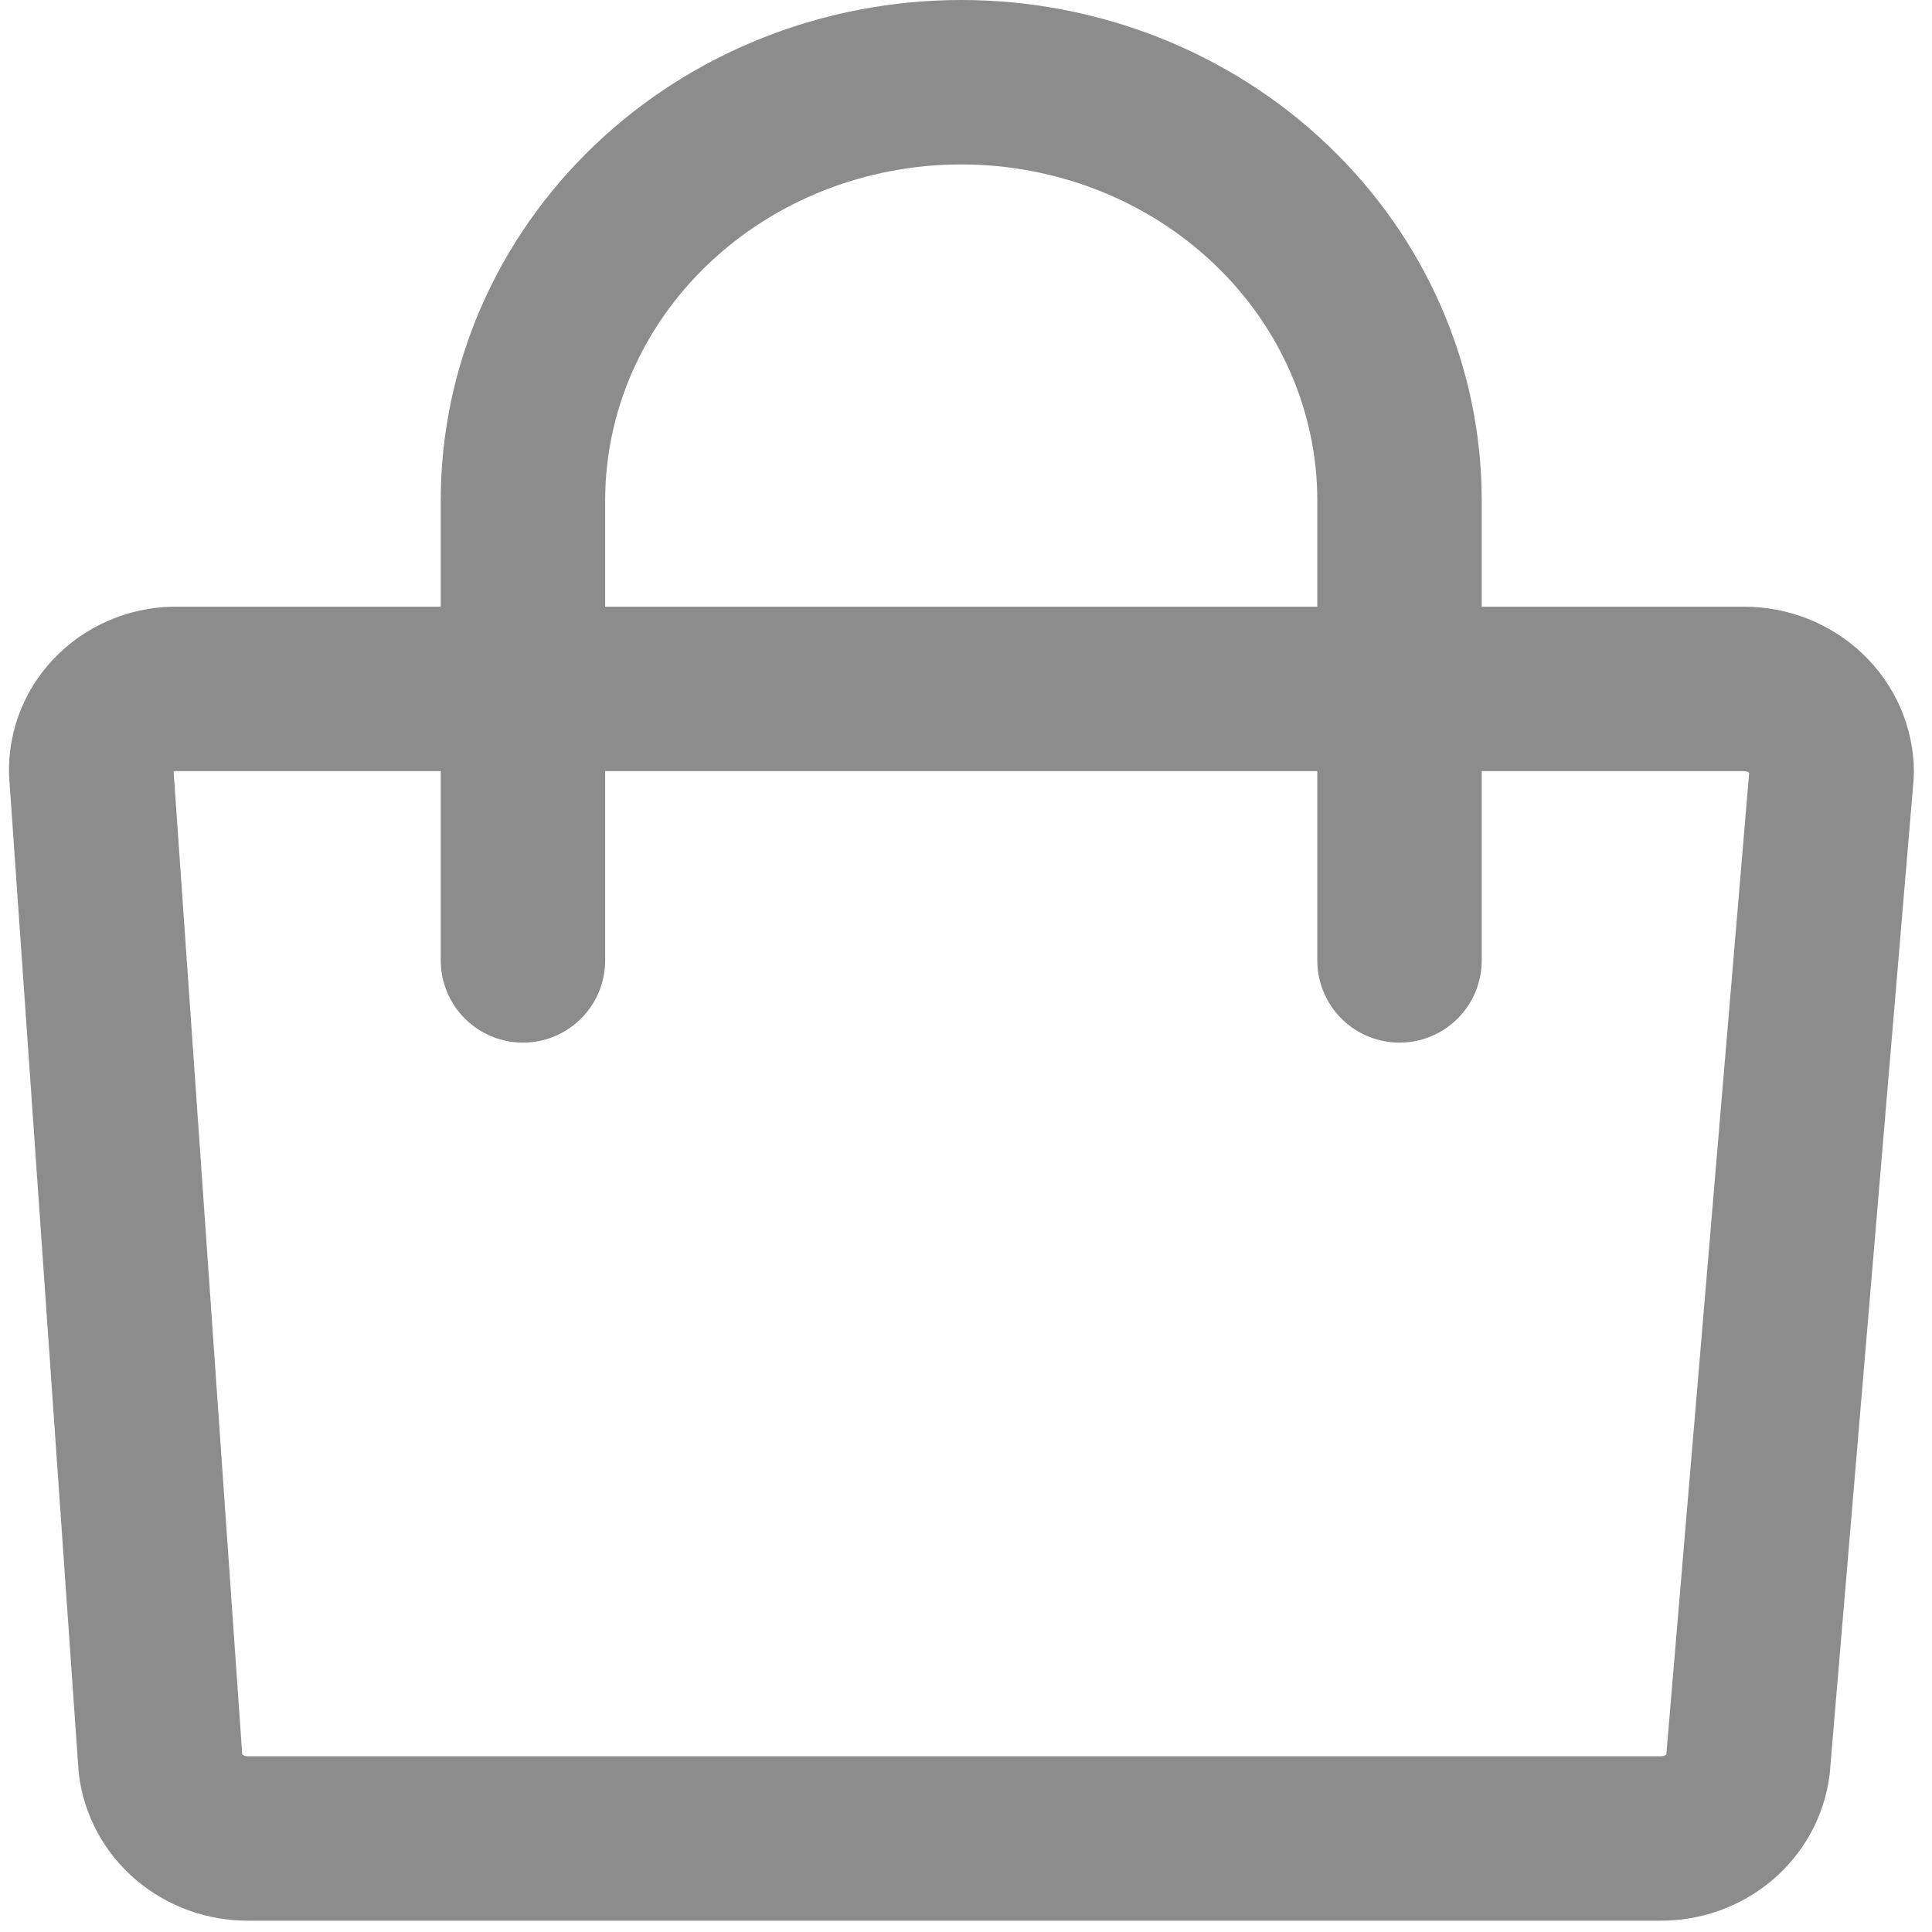 <svg width="47" height="47" viewBox="0 0 47 47" fill="none" xmlns="http://www.w3.org/2000/svg">
<path d="M40.391 44.725H6.037C5.51 44.728 5 44.545 4.606 44.21C4.212 43.876 3.962 43.414 3.904 42.914L2.22 18.793C2.211 18.524 2.26 18.256 2.364 18.005C2.468 17.754 2.625 17.526 2.825 17.336C3.024 17.145 3.263 16.996 3.526 16.896C3.789 16.797 4.07 16.75 4.352 16.759H42.428C42.993 16.759 43.535 16.973 43.935 17.355C44.335 17.736 44.56 18.254 44.56 18.793L42.523 42.934C42.461 43.431 42.208 43.888 41.815 44.218C41.422 44.548 40.915 44.729 40.391 44.725V44.725Z" stroke="#8C8C8C" stroke-width="4" stroke-linecap="round" stroke-linejoin="round"/>
<path d="M12.722 23.364V12.173C12.722 9.475 13.845 6.888 15.845 4.98C17.844 3.072 20.556 2 23.384 2C26.212 2 28.924 3.072 30.923 4.98C32.923 6.888 34.046 9.475 34.046 12.173V23.364" stroke="#8C8C8C" stroke-width="4" stroke-linecap="round" stroke-linejoin="round"/>
</svg>
